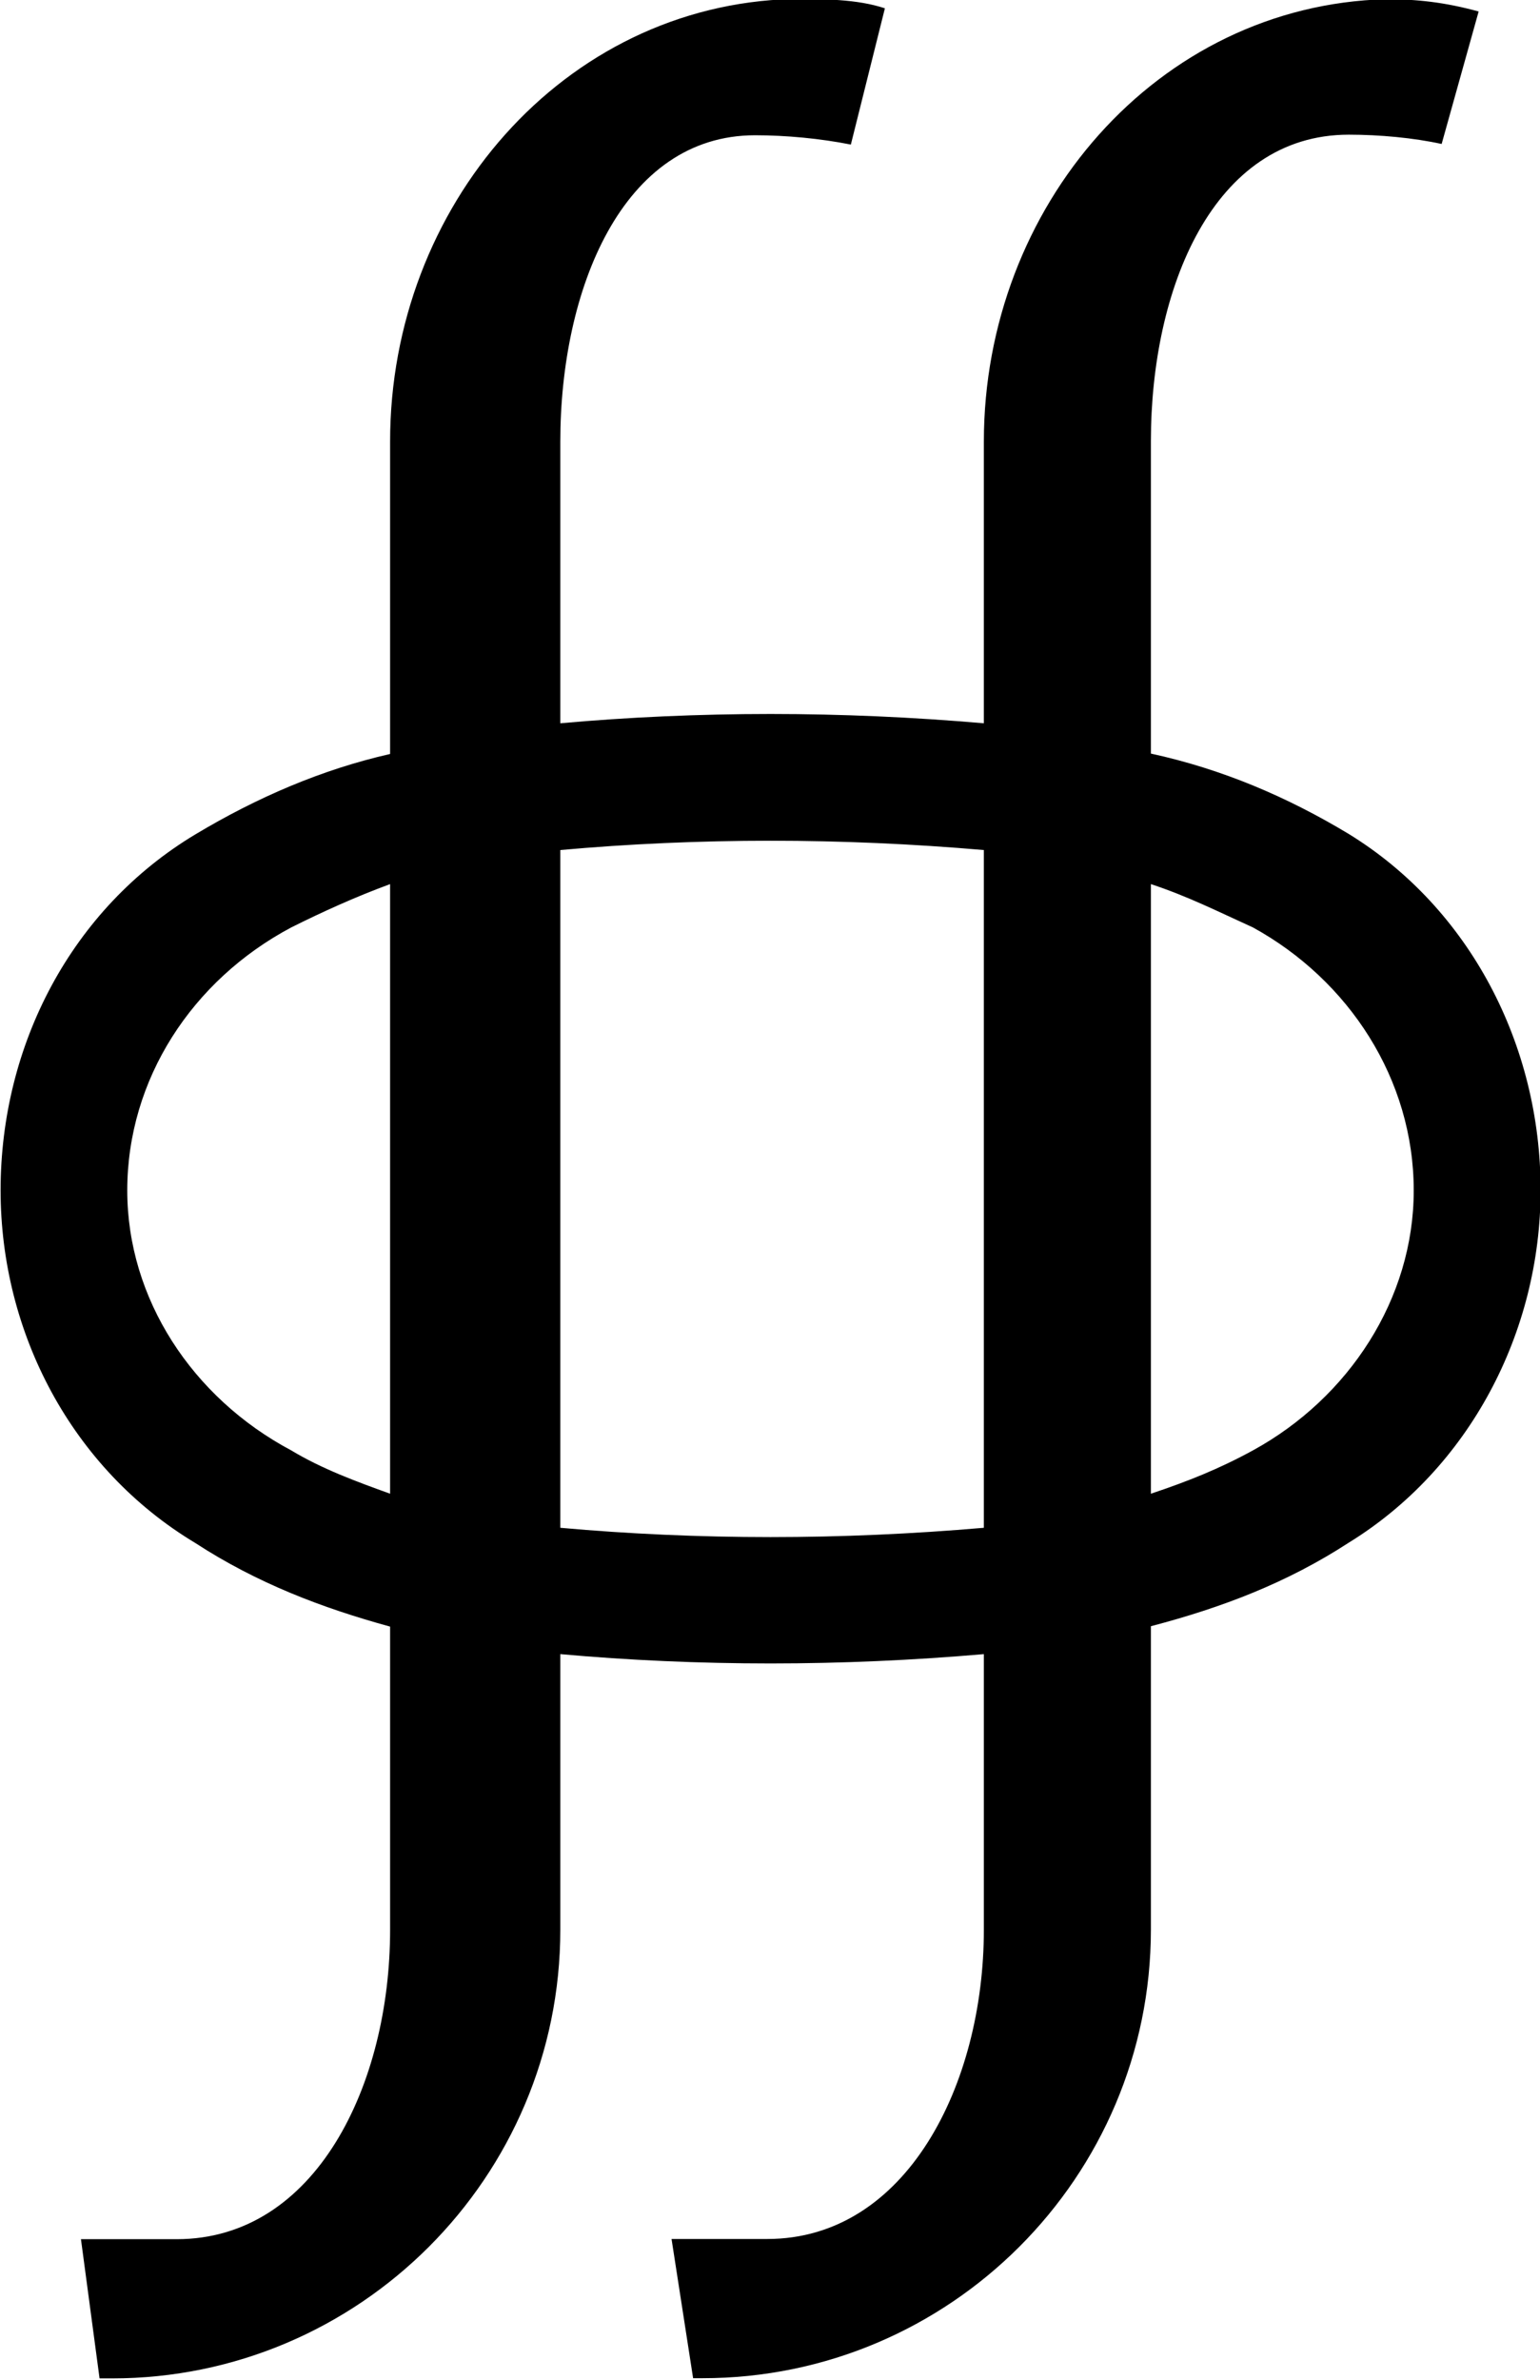 <?xml version="1.0" encoding="UTF-8"?>
<svg fill="#000000" version="1.1" viewBox="0 0 7.781 12.016" xmlns="http://www.w3.org/2000/svg" xmlns:xlink="http://www.w3.org/1999/xlink">
<defs>
<g id="a">
<path d="m2.859-1.203c-0.172-0.062-0.344-0.125-0.5-0.219-0.5-0.266-0.828-0.766-0.828-1.312 0-0.562 0.328-1.062 0.828-1.328 0.156-0.078 0.328-0.156 0.5-0.219zm3 0.172c-0.359 0.031-0.719 0.047-1.078 0.047s-0.719-0.016-1.062-0.047v-3.422c0.344-0.031 0.703-0.047 1.062-0.047s0.719 0.016 1.078 0.047zm2.172-1.703c0 0.547-0.328 1.047-0.812 1.312-0.172 0.094-0.328 0.156-0.516 0.219v-3.078c0.188 0.062 0.344 0.141 0.516 0.219 0.484 0.266 0.812 0.766 0.812 1.328zm0.328-5.953c-0.172-0.047-0.312-0.062-0.469-0.062-1.156 0.031-2.031 1.047-2.031 2.234v1.422c-0.359-0.031-0.719-0.047-1.078-0.047s-0.719 0.016-1.062 0.047v-1.422c0-0.766 0.312-1.547 0.984-1.547 0.156 0 0.328 0.016 0.484 0.047l0.172-0.688c-0.141-0.047-0.312-0.047-0.469-0.047-1.156 0.031-2.031 1.047-2.031 2.234v1.578c-0.344 0.078-0.672 0.219-0.984 0.406-0.625 0.375-0.984 1.062-0.984 1.797 0 0.719 0.359 1.406 0.984 1.781 0.312 0.203 0.641 0.328 0.984 0.422v1.531c0 0.781-0.375 1.562-1.078 1.562h-0.484l0.094 0.703h0.062c1.25 0 2.266-1.016 2.266-2.266v-1.391c0.344 0.031 0.703 0.047 1.062 0.047s0.719-0.016 1.078-0.047v1.391c0 0.781-0.391 1.562-1.094 1.562h-0.484l0.109 0.703h0.047c1.25 0 2.266-1.016 2.266-2.266v-1.531c0.359-0.094 0.688-0.219 1-0.422 0.609-0.375 0.969-1.062 0.969-1.781 0-0.734-0.359-1.422-0.969-1.797-0.312-0.188-0.641-0.328-1-0.406v-1.578c0-0.766 0.312-1.547 1-1.547 0.156 0 0.328 0.016 0.469 0.047z"/>
</g>
</defs>
<g transform="translate(-149.6 -126.02)">
<use x="148.712" y="134.765" xlink:href="#a"/>
</g>
</svg>
